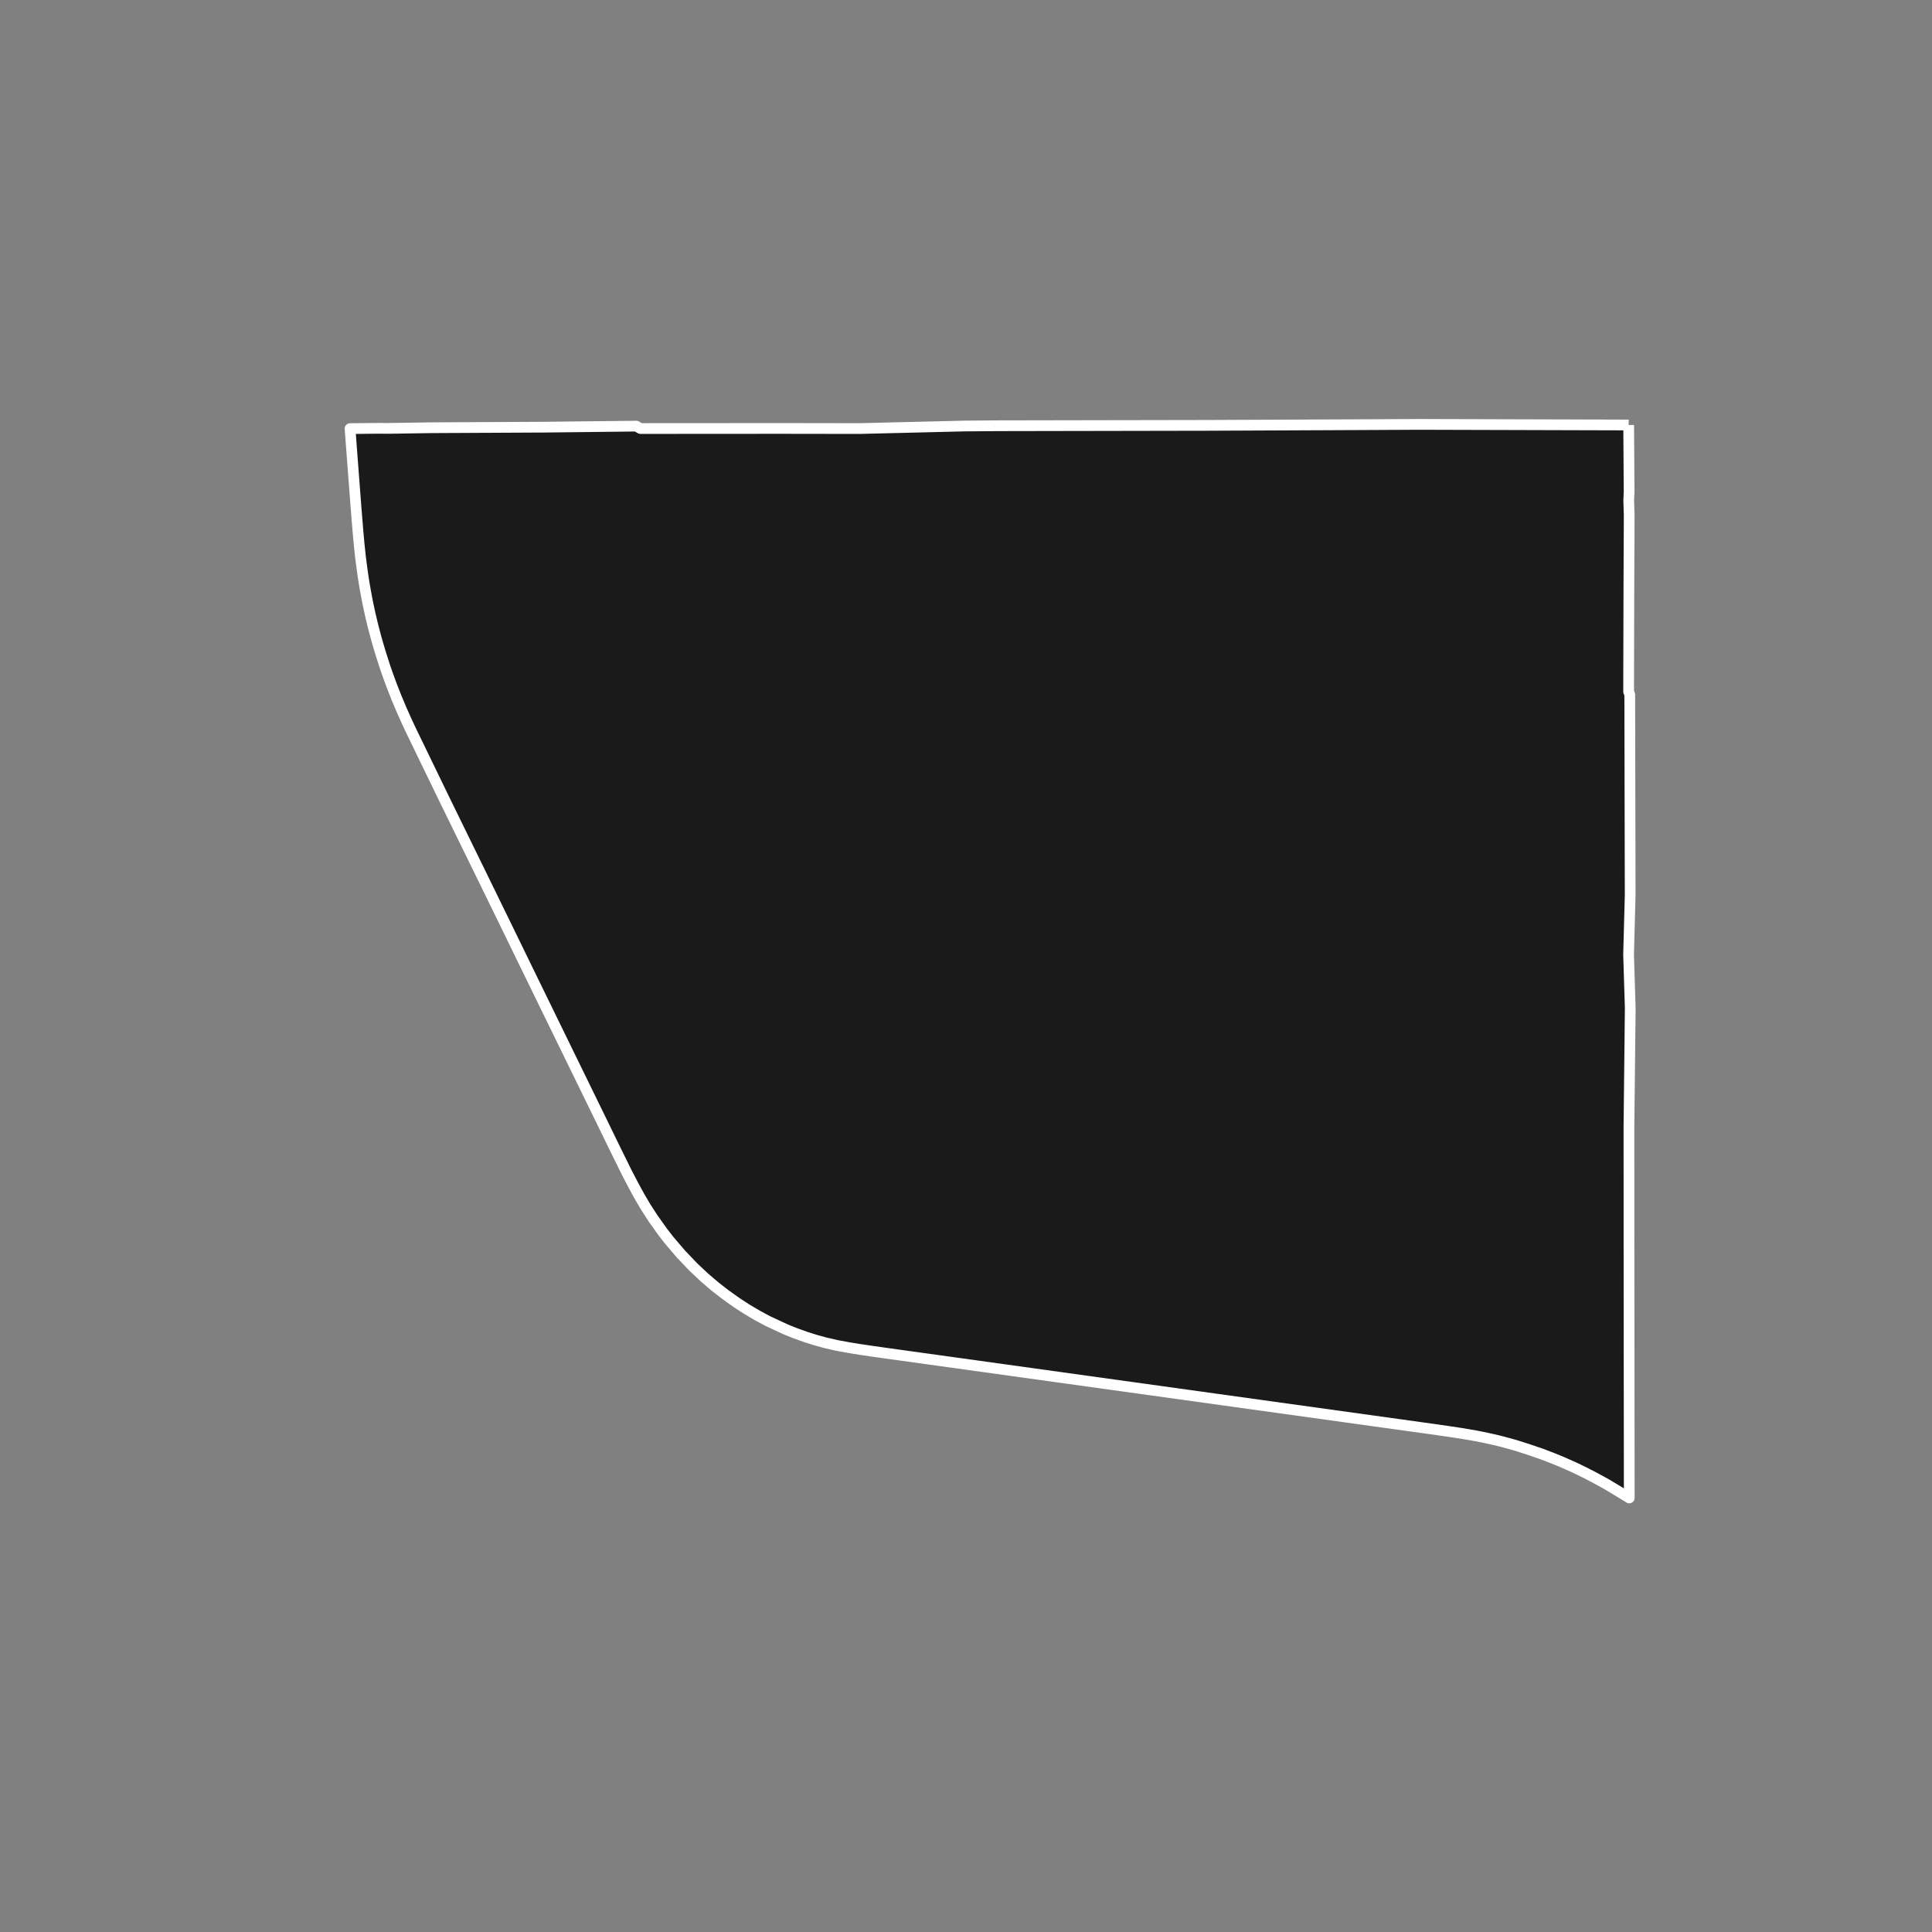 <?xml version="1.0" encoding="utf-8" standalone="no"?>
<!DOCTYPE svg PUBLIC "-//W3C//DTD SVG 1.1//EN"
  "http://www.w3.org/Graphics/SVG/1.1/DTD/svg11.dtd">
<!-- Created with matplotlib (https://matplotlib.org/) -->
<svg height="720pt" version="1.1" viewBox="0 0 720 720" width="720pt" xmlns="http://www.w3.org/2000/svg" xmlns:xlink="http://www.w3.org/1999/xlink">
 <rect x="0" y="0" width="720" height="720" fill="#808080" stroke="none"/>
 <defs>
  <style type="text/css">*{stroke-linecap:butt;stroke-linejoin:round;}</style>
 </defs>
 <g id="figure_1">
  <g id="patch_1">
   <path d="M 0 720 
L 720 720 
L 720 0 
L 0 0 
z
" style="fill:none;"/>
  </g>
  <g id="axes_1">
   <g id="patch_2">
    <path clip-path="url(#p1c0dbef243)" d="M 606.958 158.381 
L 607.128 183.188 
L 606.981 186.499 
L 607.155 192.009 
L 607.04 218.624 
L 606.938 257.771 
L 607.36 258.828 
L 607.519 333.59 
L 606.926 355.728 
L 607.548 375.688 
L 607.059 420.208 
L 607.084 462.513 
L 607.091 471.717 
L 607.097 480.311 
L 607.104 489.86 
L 607.107 494.952 
L 607.112 500.682 
L 607.115 505.736 
L 607.153 534.814 
L 607.175 558.242 
L 606.47 557.795 
L 602.229 555.214 
L 598.763 553.132 
L 596.683 551.987 
L 593.671 550.356 
L 591.928 549.464 
L 590.076 548.515 
L 588.189 547.606 
L 586.223 546.671 
L 582.457 544.995 
L 580.608 544.231 
L 578.388 543.326 
L 574.589 541.876 
L 570.739 540.547 
L 566.313 539.11 
L 564.136 538.443 
L 562.121 537.88 
L 560.278 537.385 
L 558.121 536.832 
L 554.2 535.949 
L 550.426 535.168 
L 544.66 534.178 
L 539.62 533.425 
L 533.416 532.531 
L 530.316 532.102 
L 330.322 504.313 
L 325.152 503.578 
L 320.639 502.915 
L 316.223 502.202 
L 311.724 501.369 
L 307.7 500.445 
L 303.879 499.399 
L 300.341 498.281 
L 296.444 496.881 
L 292.892 495.461 
L 291.21 494.679 
L 289.21 493.749 
L 288.422 493.382 
L 287.898 493.139 
L 287.114 492.774 
L 286.591 492.531 
L 286.068 492.288 
L 282.425 490.328 
L 278.193 487.835 
L 274.493 485.421 
L 270.378 482.492 
L 266.532 479.496 
L 262.57 476.124 
L 258.434 472.237 
L 253.769 467.352 
L 249.304 462.111 
L 246.993 459.136 
L 243.309 453.959 
L 240.616 449.772 
L 238.287 445.833 
L 235.933 441.509 
L 233.621 437.063 
L 229.303 428.313 
L 225.427 420.352 
L 213.229 395.377 
L 195.953 359.998 
L 189.559 346.864 
L 181.052 329.443 
L 165.734 298.144 
L 164.057 294.685 
L 152.904 271.68 
L 151.544 268.743 
L 149.627 264.464 
L 147.703 259.887 
L 145.978 255.495 
L 144.751 252.166 
L 143.514 248.646 
L 141.831 243.385 
L 140.749 239.749 
L 140.014 237.11 
L 138.991 233.238 
L 137.952 228.884 
L 136.966 224.284 
L 136.161 219.941 
L 135.739 217.497 
L 135.352 215.052 
L 134.975 212.449 
L 134.362 207.732 
L 133.862 203.056 
L 133.43 198.382 
L 132.654 188.821 
L 130.994 166.953 
L 130.452 159.733 
L 140.909 159.618 
L 142.294 159.632 
L 144.424 159.653 
L 160.981 159.397 
L 172.662 159.339 
L 202.861 159.191 
L 237.137 158.806 
L 238.673 159.702 
L 291.001 159.668 
L 320.426 159.711 
L 359.358 158.762 
L 371.996 158.662 
L 450.306 158.52 
L 506.977 158.266 
L 528.759 158.158 
L 606.958 158.381 
" style="fill:#1a1a1a;stroke:#ffffff;stroke-linejoin:miter;stroke-width:4;"/>
   </g>
  </g>
 </g>
 <defs>
  <clipPath id="p1c0dbef243">
   <rect height="543.6" width="558" x="90" y="86.4"/>
  </clipPath>
 </defs>
</svg>
